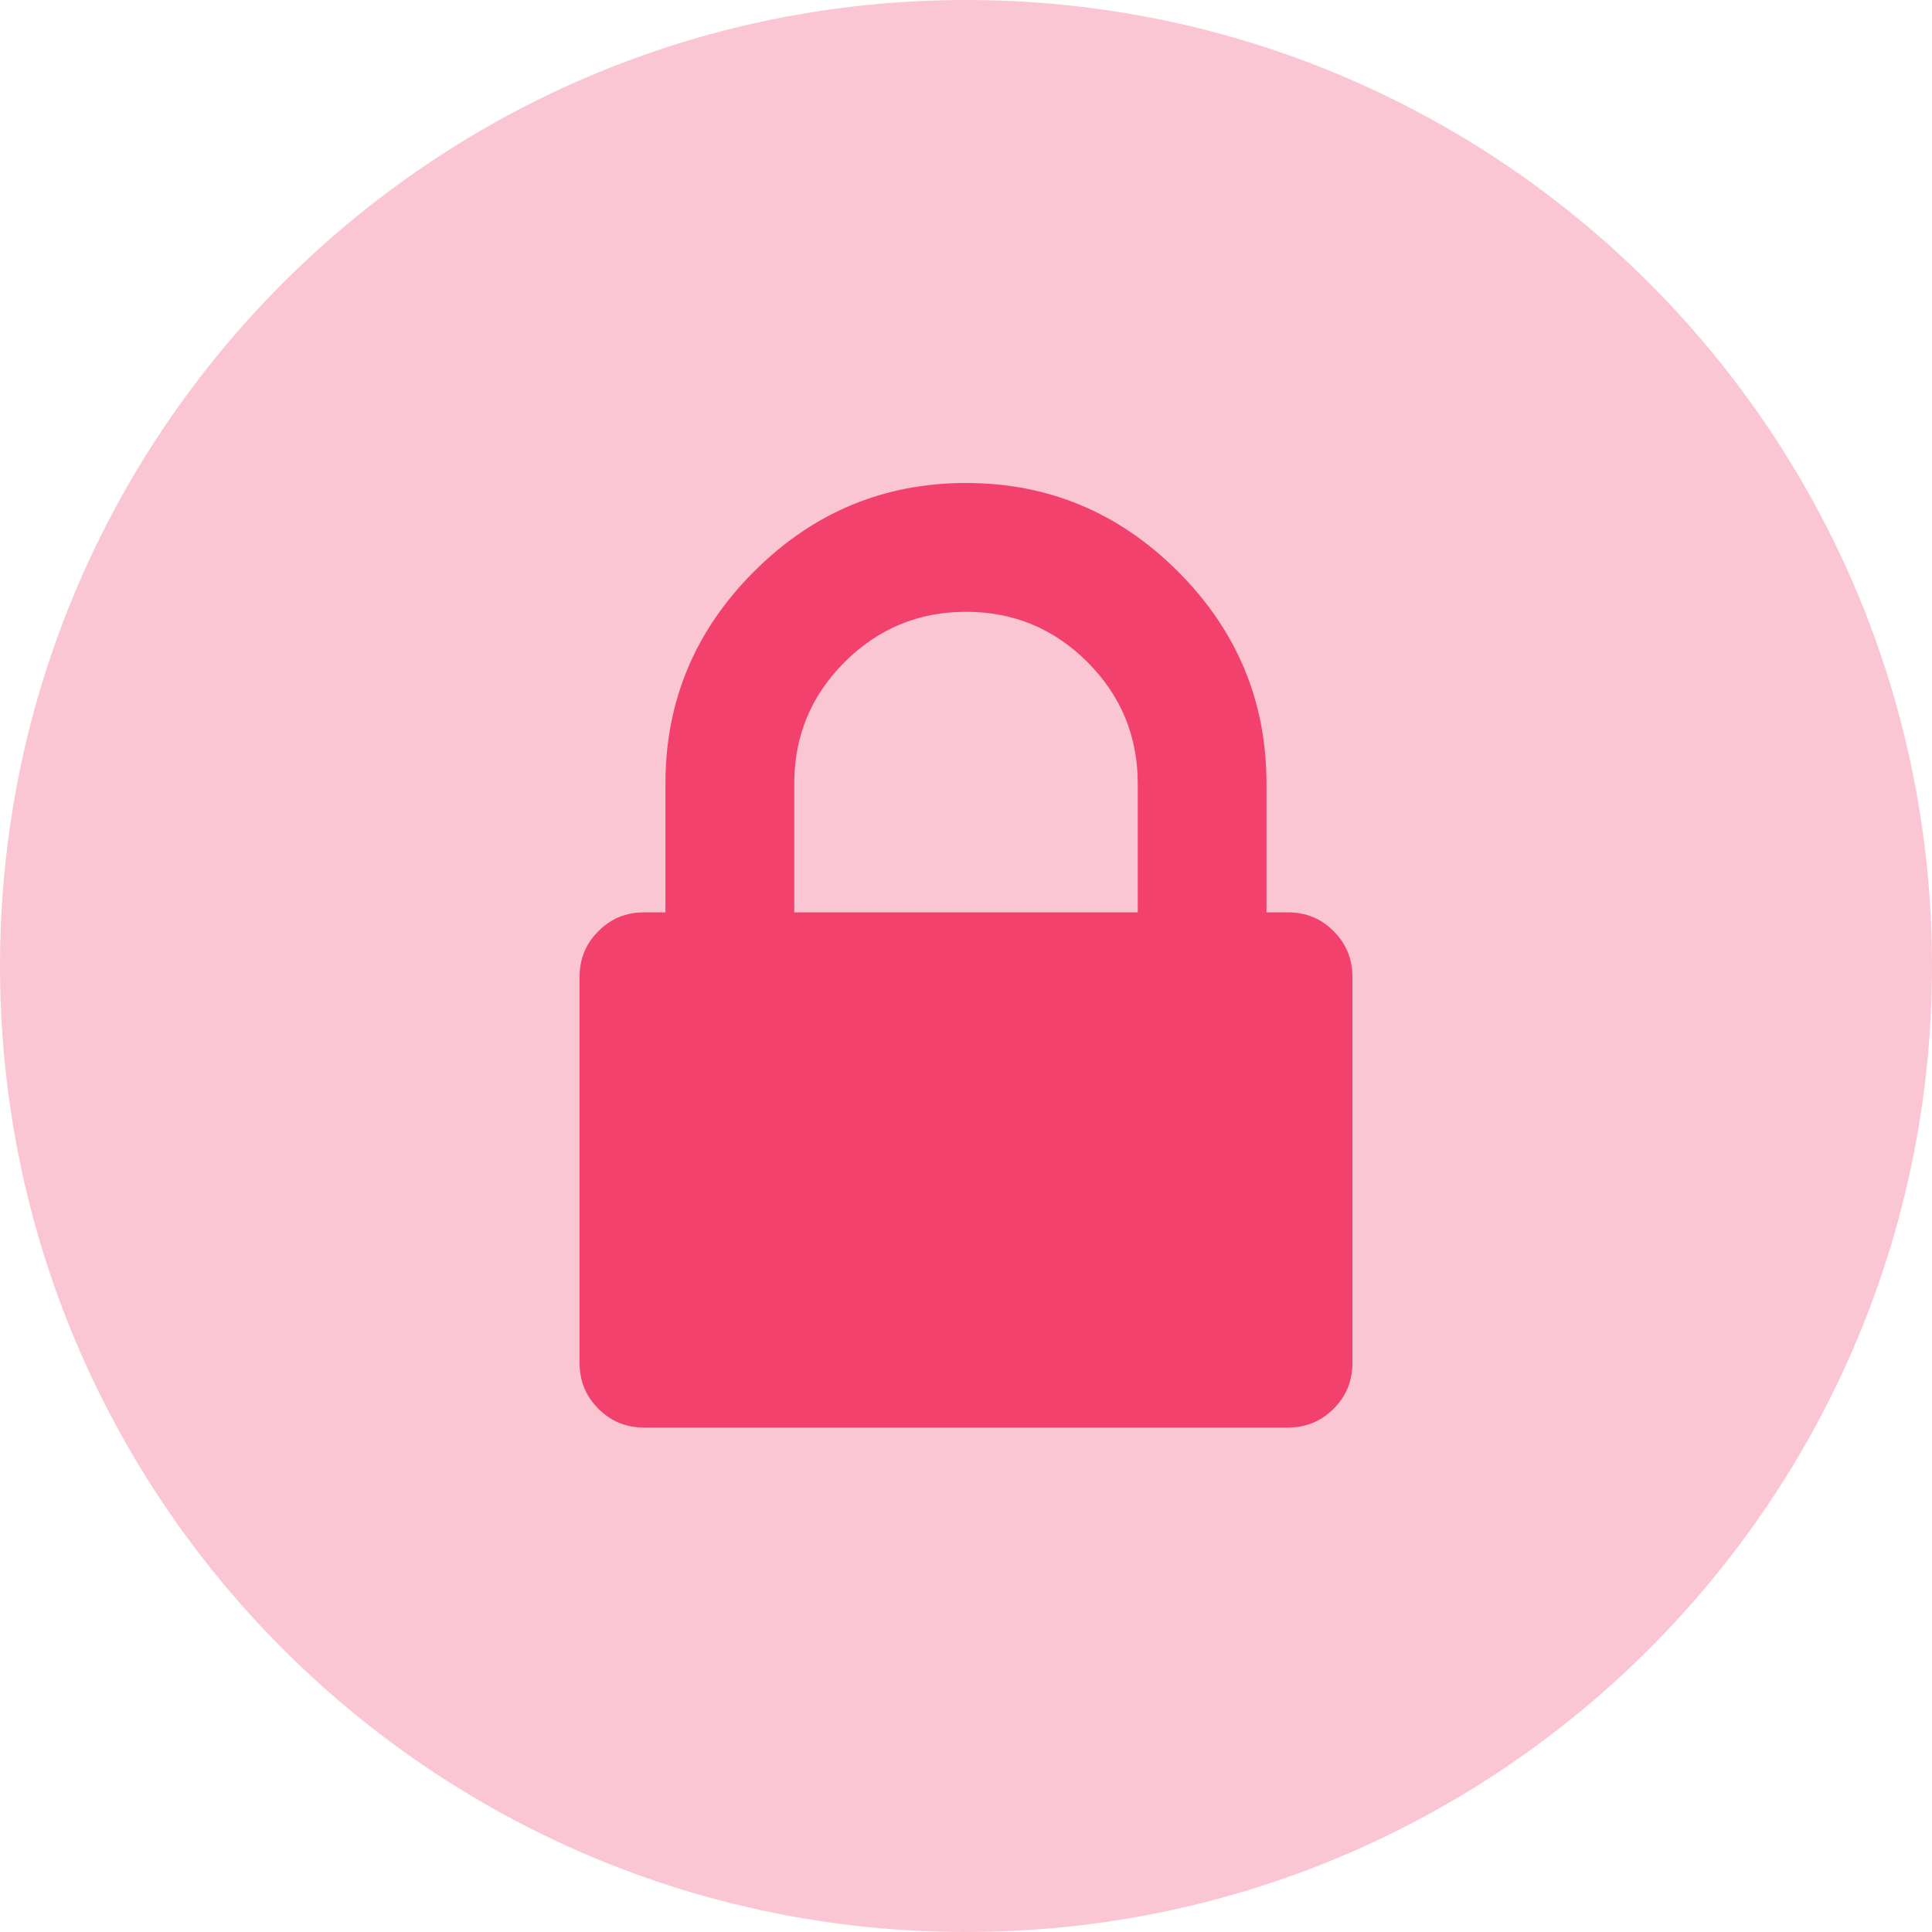 <svg width="30" height="30" viewBox="0 0 30 30" fill="none" xmlns="http://www.w3.org/2000/svg">
<path opacity="0.3" d="M30 15C30 6.716 23.284 0 15 0C6.716 0 0 6.716 0 15C0 23.284 6.716 30 15 30C23.284 30 30 23.284 30 15Z" fill="#F1416C"/>
<path d="M20.708 14.459C20.514 14.264 20.278 14.167 20 14.167H19.666V12.167C19.666 10.889 19.208 9.792 18.292 8.875C17.375 7.958 16.278 7.5 15 7.5C13.722 7.5 12.625 7.958 11.708 8.875C10.791 9.792 10.333 10.889 10.333 12.167V14.167H10C9.722 14.167 9.486 14.264 9.292 14.459C9.097 14.653 9 14.889 9 15.167V21.167C9 21.445 9.097 21.681 9.292 21.875C9.486 22.07 9.722 22.167 10 22.167H20C20.278 22.167 20.514 22.07 20.708 21.875C20.903 21.681 21 21.445 21 21.167V15.167C21 14.889 20.903 14.653 20.708 14.459ZM17.667 14.167H12.333V12.167C12.333 11.431 12.594 10.802 13.115 10.281C13.636 9.761 14.264 9.5 15 9.5C15.736 9.5 16.365 9.76 16.886 10.281C17.406 10.802 17.667 11.431 17.667 12.167V14.167Z" fill="#F1416C"/>
</svg>
